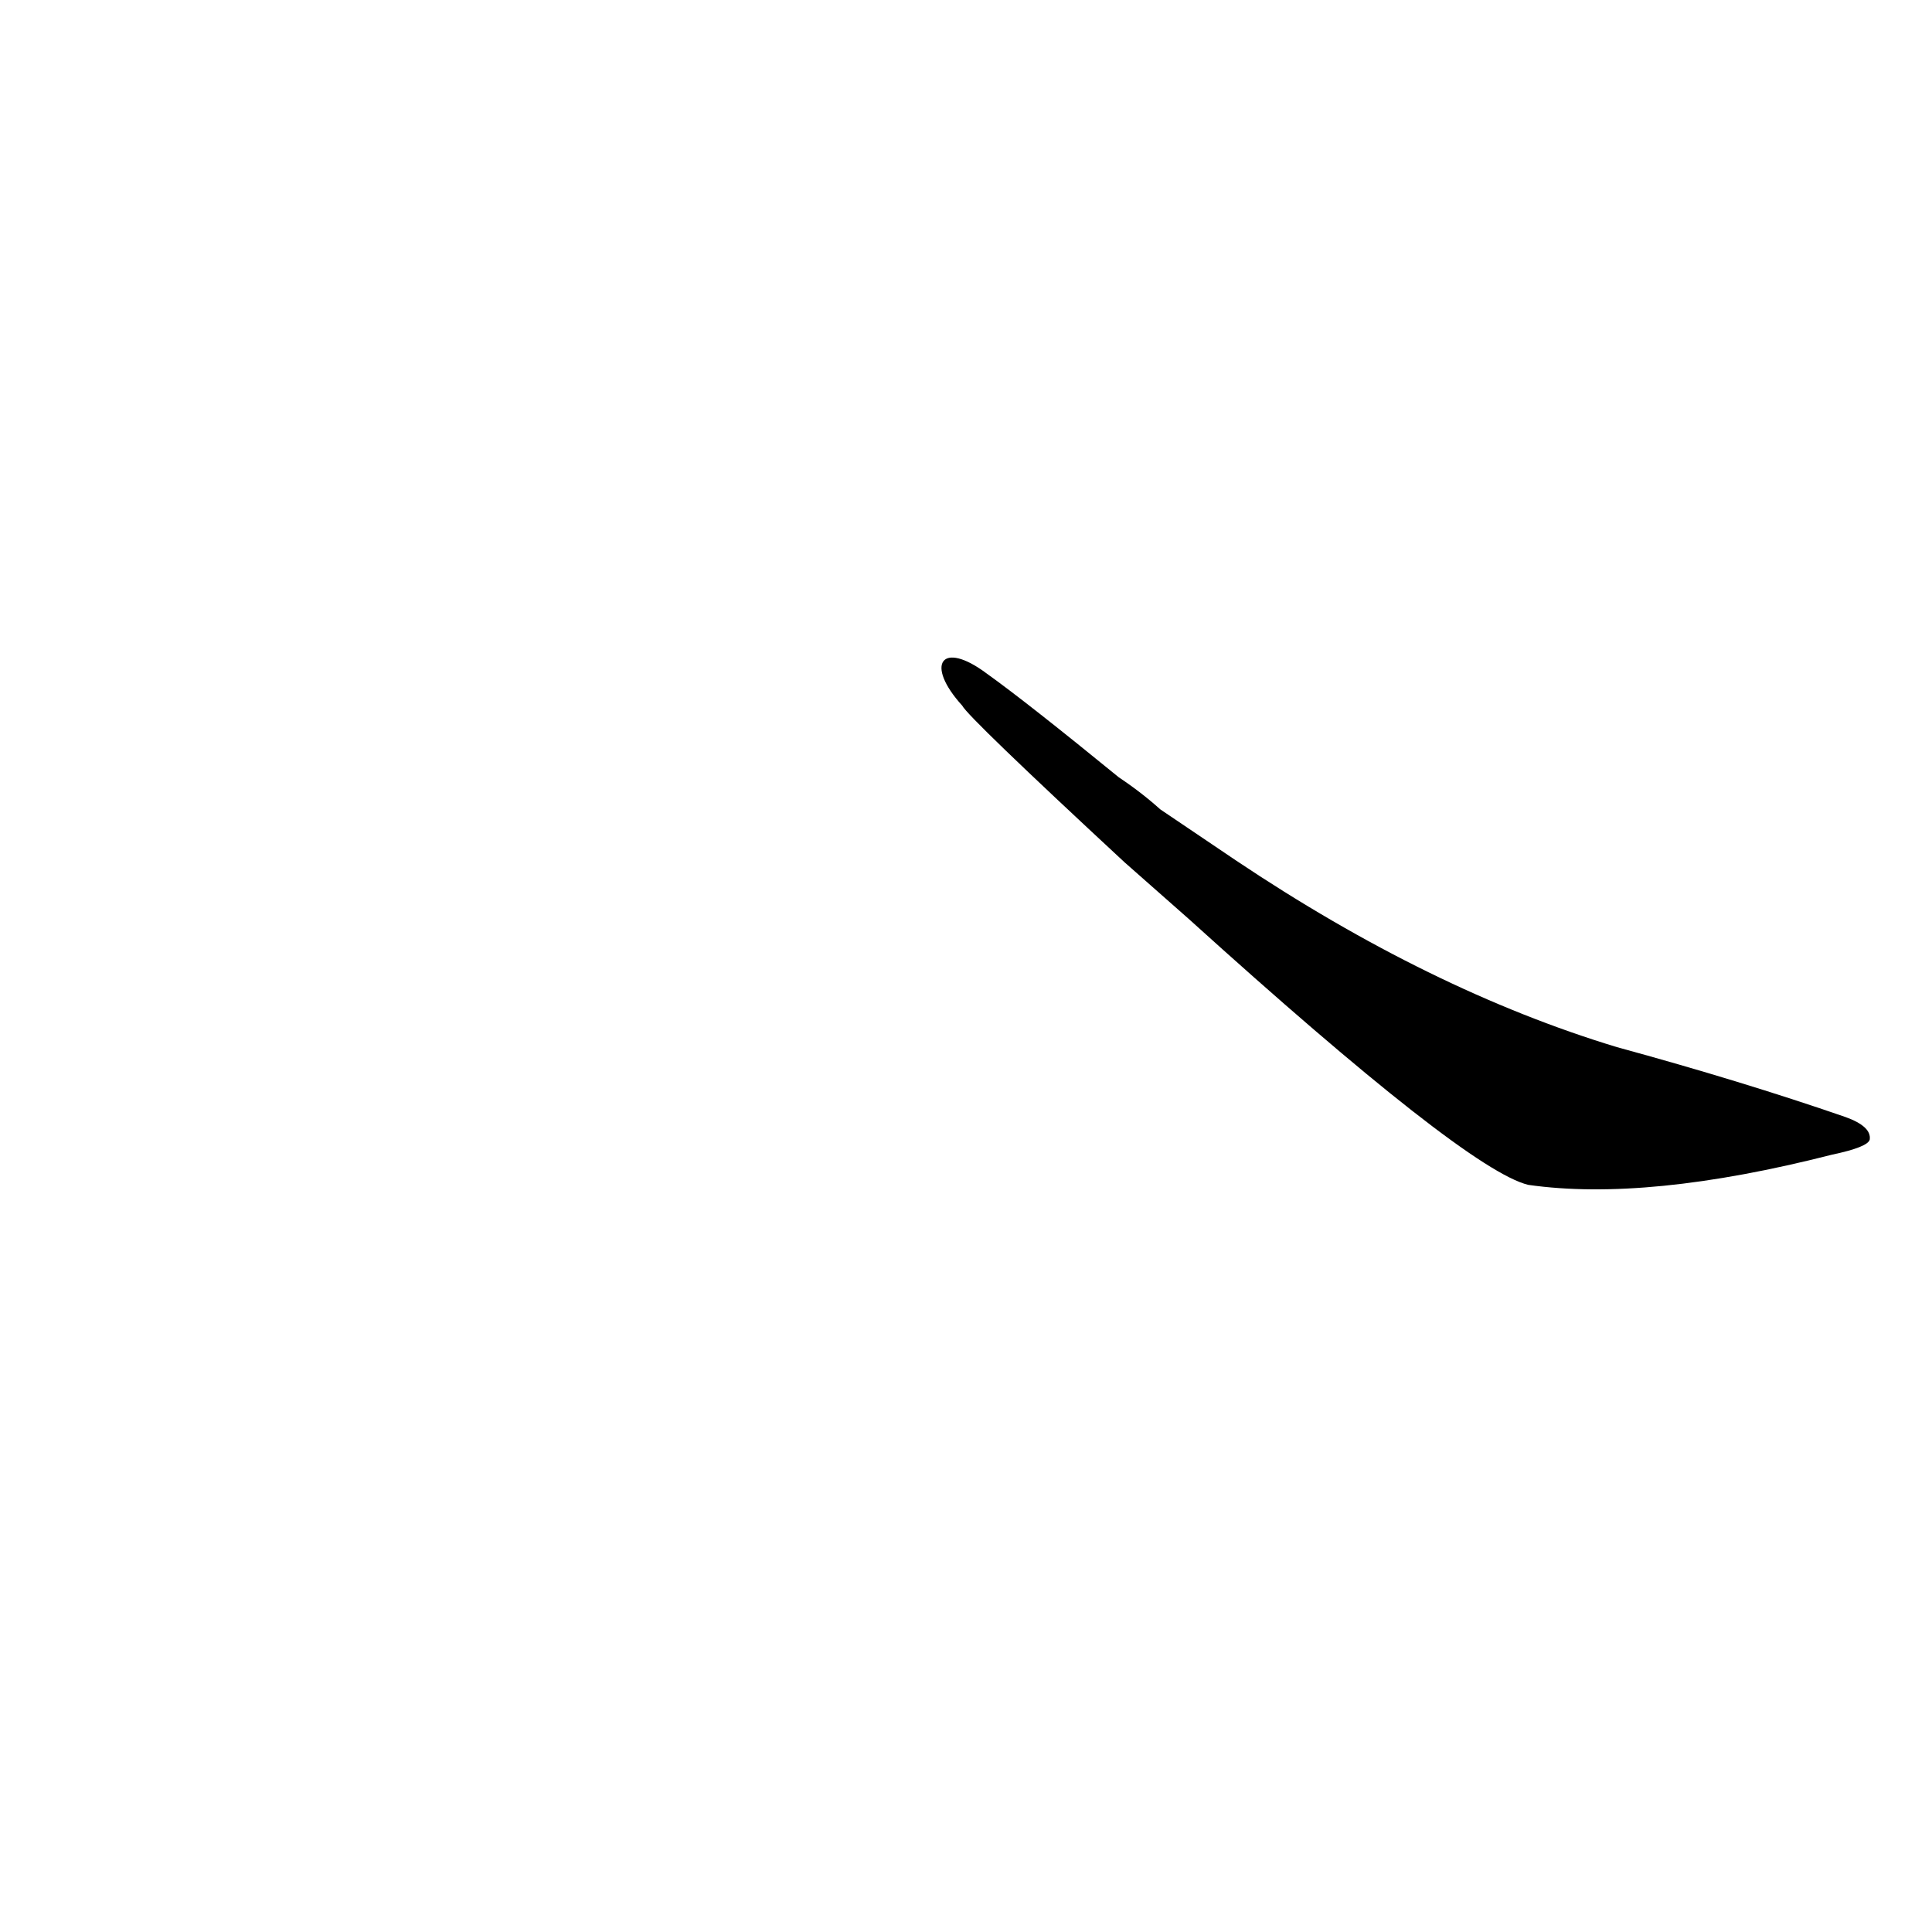 <?xml version='1.0' encoding='utf-8'?>
<svg xmlns="http://www.w3.org/2000/svg" version="1.1" viewBox="0 0 1024 1024"><g transform="scale(1, -1) translate(0, -900)"><path d="M 630 413 Q 777 280 810 272 Q 873 263 971 288 Q 990 292 991 296 Q 992 303 978 308 Q 923 327 857 345 Q 758 375 655 444 L 615 471 Q 605 480 593 488 Q 544 528 523 543 C 499 561 490 548 510 526 Q 513 520 596 443 L 630 413 Z" fill="black" /></g></svg>